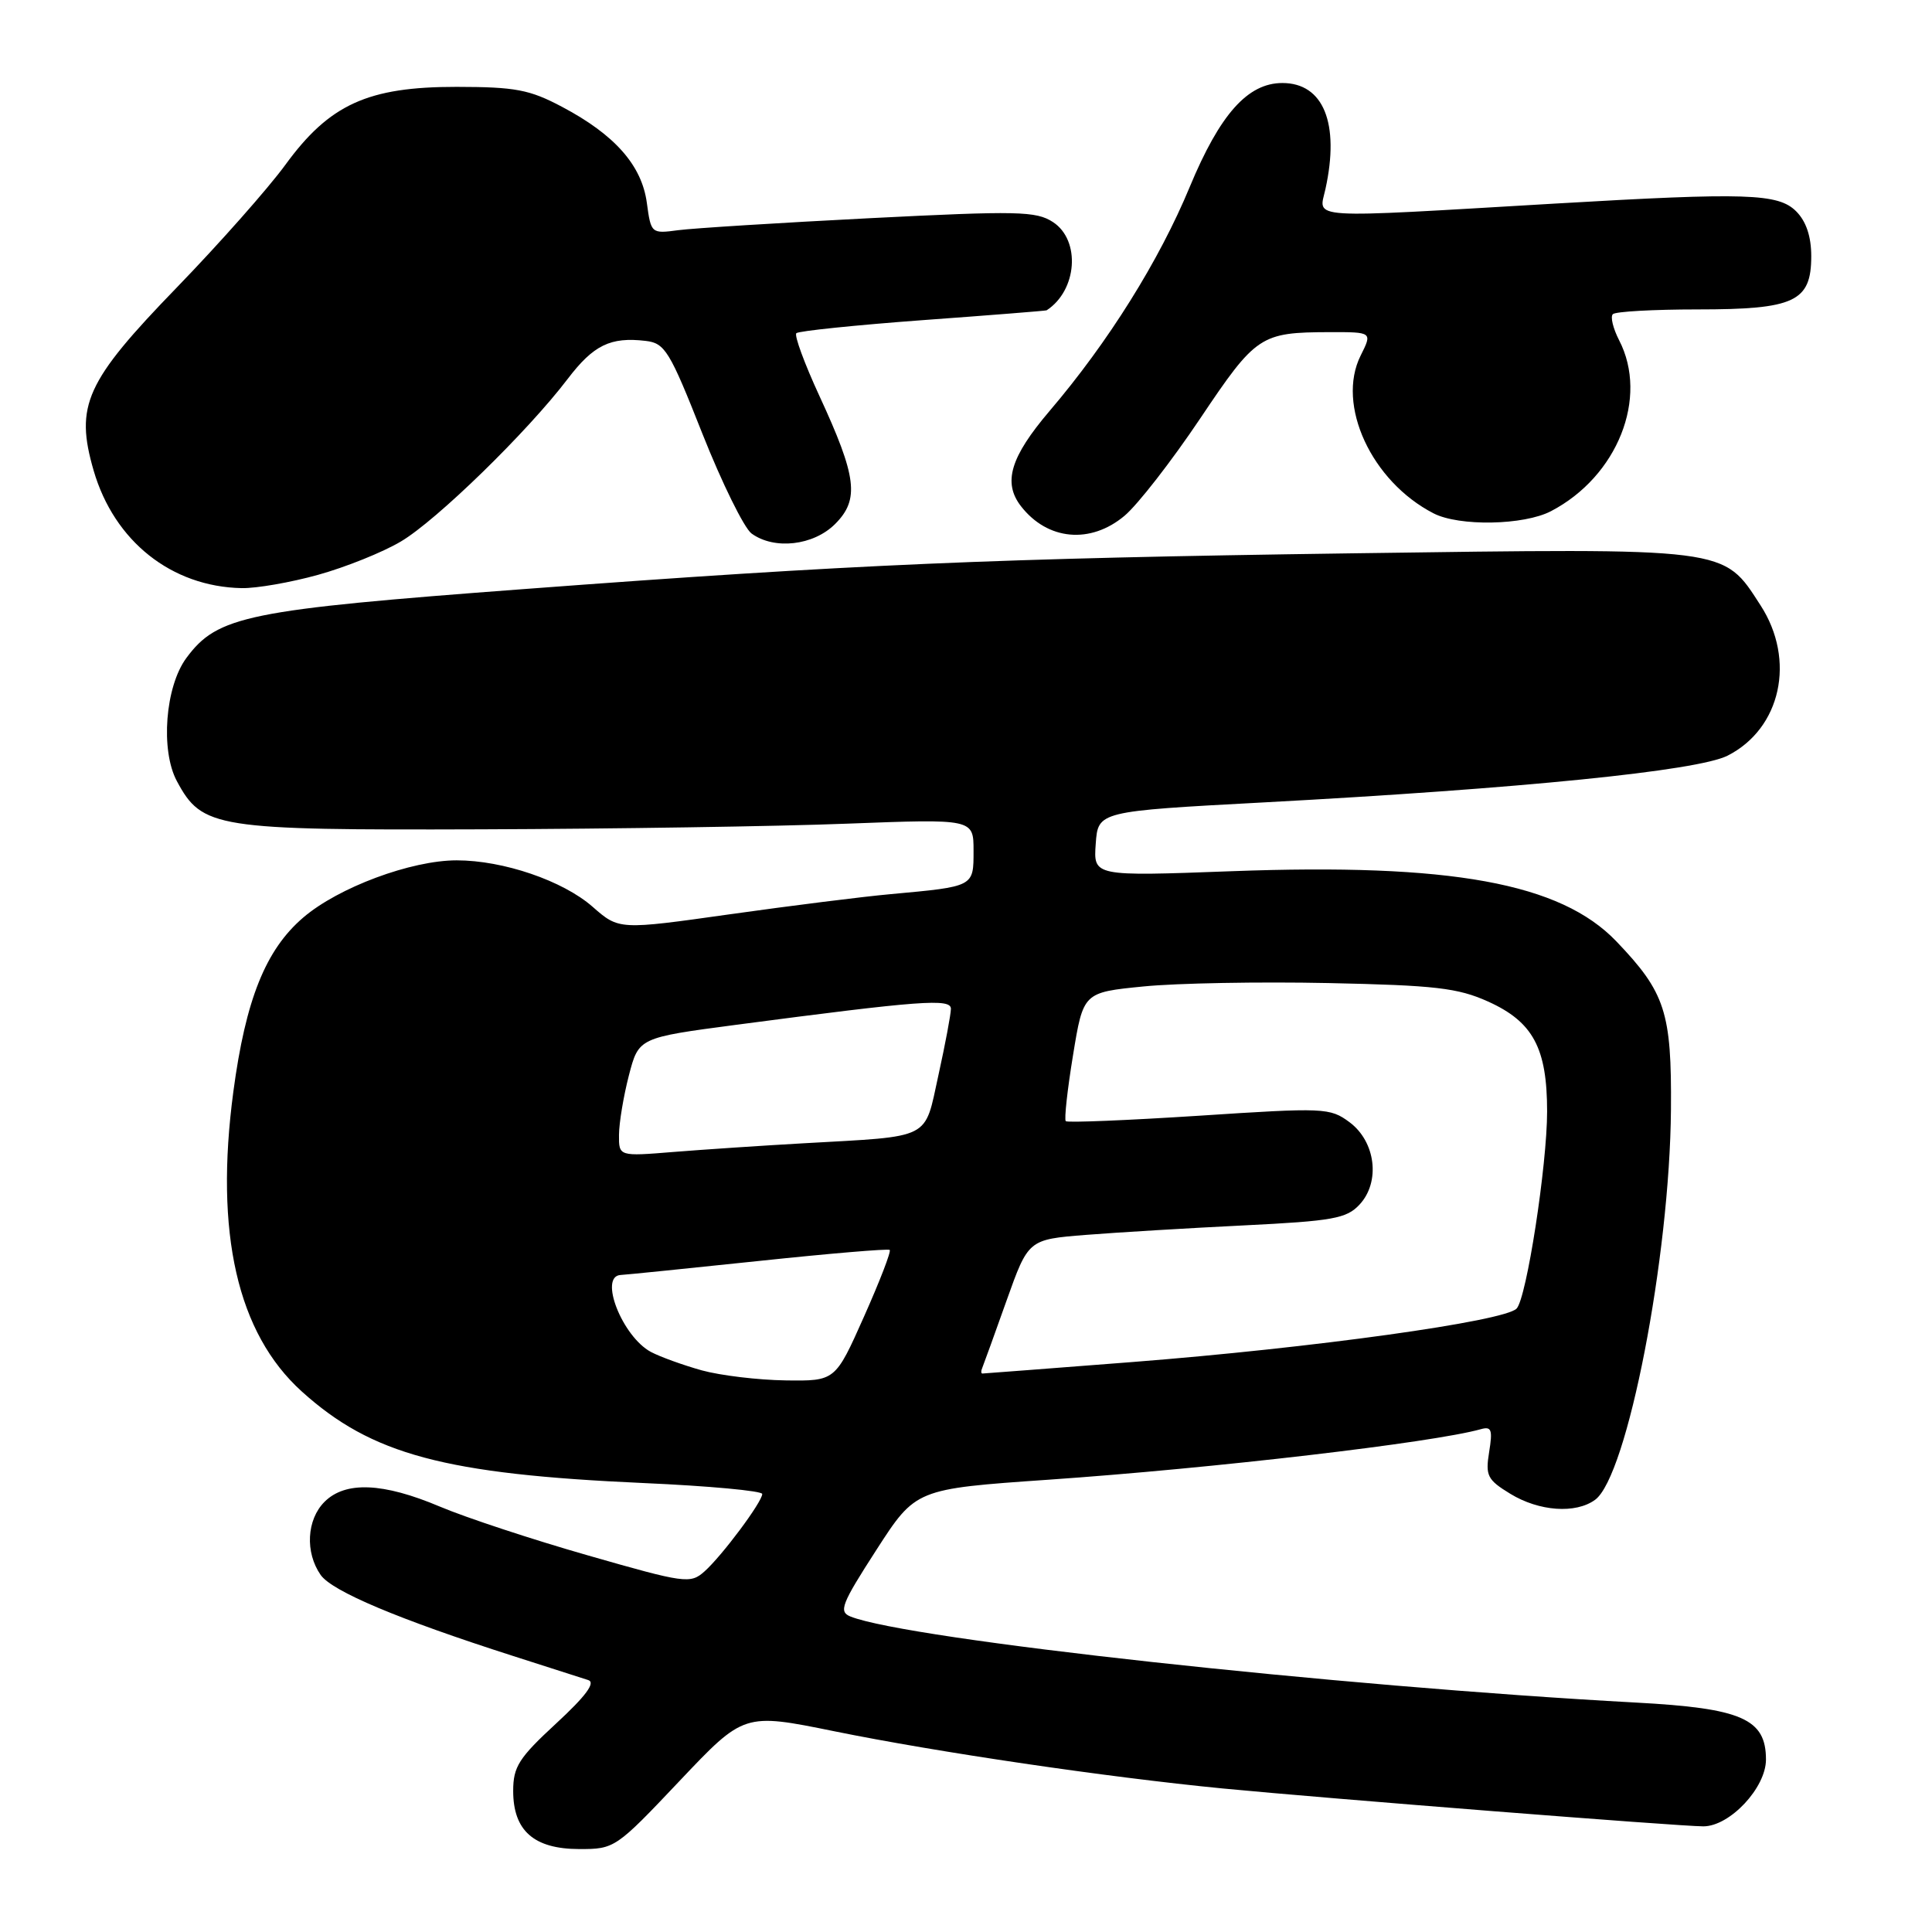 <?xml version="1.0" encoding="UTF-8" standalone="no"?>
<!DOCTYPE svg PUBLIC "-//W3C//DTD SVG 1.1//EN" "http://www.w3.org/Graphics/SVG/1.1/DTD/svg11.dtd" >
<svg xmlns="http://www.w3.org/2000/svg" xmlns:xlink="http://www.w3.org/1999/xlink" version="1.1" viewBox="0 0 256 256">
 <g >
 <path fill="currentColor"
d=" M 90.04 235.99 C 98.58 226.97 98.58 226.97 110.54 229.40 C 124.25 232.19 146.70 235.49 162.00 236.98 C 175.65 238.30 222.53 242.00 225.70 242.00 C 229.21 242.00 234.00 236.89 234.00 233.15 C 234.00 227.76 230.80 226.35 216.78 225.60 C 176.97 223.44 120.29 217.23 112.70 214.20 C 111.10 213.56 111.48 212.57 116.12 205.38 C 121.34 197.29 121.34 197.29 138.92 196.07 C 160.86 194.55 189.82 191.16 196.20 189.38 C 197.63 188.97 197.80 189.44 197.32 192.39 C 196.81 195.54 197.08 196.08 200.13 197.94 C 203.95 200.27 208.79 200.61 211.36 198.73 C 215.62 195.61 221.26 166.60 221.41 147.00 C 221.51 134.12 220.66 131.51 214.18 124.74 C 206.77 117.00 192.25 114.36 163.19 115.44 C 144.88 116.12 144.88 116.12 145.19 111.81 C 145.50 107.50 145.50 107.50 167.50 106.32 C 201.58 104.49 224.94 102.14 228.91 100.13 C 235.99 96.54 237.98 87.46 233.28 80.21 C 228.27 72.47 229.40 72.62 179.03 73.32 C 131.80 73.98 112.88 74.79 69.50 78.05 C 32.69 80.81 28.83 81.60 24.70 87.18 C 21.89 90.97 21.24 99.43 23.44 103.51 C 26.79 109.74 28.50 110.01 63.78 109.89 C 81.23 109.83 103.04 109.50 112.25 109.14 C 129.00 108.50 129.00 108.50 129.00 112.73 C 129.00 117.52 129.11 117.46 118.00 118.48 C 114.42 118.80 104.87 120.00 96.76 121.14 C 82.02 123.22 82.02 123.22 78.52 120.15 C 74.59 116.70 66.69 114.00 60.51 114.00 C 54.48 114.00 44.83 117.59 40.18 121.58 C 35.20 125.84 32.55 132.44 30.92 144.65 C 28.42 163.40 31.45 176.66 39.99 184.38 C 49.25 192.74 58.90 195.33 85.25 196.51 C 93.91 196.89 101.00 197.55 101.00 197.96 C 101.00 199.01 95.66 206.17 93.34 208.23 C 91.47 209.89 90.77 209.79 77.94 206.11 C 70.55 204.00 61.70 201.08 58.28 199.63 C 50.76 196.45 45.76 196.24 43.00 199.00 C 40.63 201.37 40.41 205.71 42.49 208.69 C 44.02 210.86 52.77 214.55 68.00 219.43 C 72.67 220.93 77.15 222.37 77.95 222.62 C 78.95 222.95 77.62 224.74 73.70 228.36 C 68.75 232.93 68.00 234.10 68.00 237.31 C 68.00 242.58 70.75 245.00 76.75 245.01 C 81.44 245.02 81.61 244.90 90.04 235.99 Z  M 42.14 76.17 C 45.78 75.16 50.72 73.18 53.12 71.75 C 57.82 68.98 69.88 57.23 75.22 50.21 C 78.64 45.72 80.89 44.62 85.55 45.17 C 88.11 45.47 88.73 46.48 93.06 57.44 C 95.66 64.00 98.60 69.96 99.58 70.69 C 102.60 72.89 107.79 72.30 110.66 69.43 C 113.91 66.18 113.54 63.20 108.57 52.45 C 106.60 48.18 105.22 44.44 105.52 44.15 C 105.81 43.86 113.35 43.08 122.27 42.42 C 131.20 41.77 138.58 41.18 138.68 41.12 C 142.74 38.48 143.22 31.85 139.53 29.43 C 137.30 27.97 134.86 27.92 115.28 28.91 C 103.30 29.52 91.87 30.24 89.88 30.50 C 86.30 30.98 86.26 30.94 85.71 26.88 C 85.04 21.91 81.47 17.86 74.50 14.17 C 70.17 11.87 68.30 11.52 60.50 11.51 C 48.74 11.50 43.65 13.82 37.79 21.87 C 35.53 24.96 29.07 32.27 23.42 38.10 C 11.33 50.58 9.91 53.73 12.41 62.36 C 15.14 71.72 22.72 77.74 32.02 77.93 C 33.96 77.97 38.51 77.18 42.14 76.17 Z  M 149.01 68.34 C 150.75 66.88 155.25 61.09 159.02 55.47 C 166.44 44.41 167.00 44.04 176.17 44.01 C 181.85 44.00 181.85 44.00 180.29 47.12 C 177.04 53.64 181.72 63.78 189.95 68.02 C 193.34 69.77 201.93 69.61 205.52 67.73 C 214.33 63.13 218.48 52.70 214.54 45.08 C 213.74 43.52 213.36 41.97 213.71 41.63 C 214.05 41.28 219.11 41.00 224.94 41.00 C 237.80 41.00 240.00 39.97 240.00 33.94 C 240.00 31.33 239.32 29.32 238.00 28.00 C 235.63 25.63 231.44 25.49 206.15 26.97 C 172.56 28.94 174.75 29.08 175.63 25.04 C 177.54 16.34 175.37 11.00 169.92 11.00 C 165.33 11.00 161.65 15.13 157.65 24.76 C 153.60 34.54 146.85 45.34 139.07 54.46 C 133.88 60.56 132.86 63.94 135.28 67.07 C 138.80 71.61 144.50 72.13 149.01 68.34 Z  M 92.99 181.58 C 90.52 180.89 87.48 179.79 86.25 179.14 C 82.45 177.10 79.30 169.08 82.25 168.94 C 82.94 168.91 91.15 168.07 100.50 167.09 C 109.85 166.10 117.68 165.44 117.89 165.62 C 118.11 165.80 116.57 169.78 114.48 174.47 C 110.68 183.00 110.68 183.00 104.09 182.91 C 100.47 182.86 95.47 182.26 92.99 181.58 Z  M 130.17 181.21 C 130.35 180.77 131.80 176.77 133.38 172.32 C 136.26 164.24 136.26 164.24 143.88 163.63 C 148.07 163.30 157.51 162.73 164.85 162.37 C 176.61 161.79 178.43 161.46 180.14 159.62 C 182.94 156.62 182.29 151.28 178.82 148.70 C 176.23 146.78 175.49 146.75 158.88 147.84 C 149.39 148.45 141.44 148.78 141.22 148.56 C 141.00 148.33 141.43 144.40 142.18 139.83 C 143.54 131.50 143.54 131.50 151.52 130.71 C 155.91 130.27 166.93 130.07 176.00 130.26 C 190.17 130.56 193.16 130.90 197.18 132.71 C 203.14 135.40 205.00 138.87 205.00 147.27 C 205.00 154.38 202.28 172.01 200.96 173.39 C 199.37 175.08 173.98 178.61 150.00 180.48 C 139.28 181.31 130.35 182.00 130.17 182.00 C 129.98 182.00 129.98 181.64 130.17 181.21 Z  M 82.02 150.37 C 82.03 148.79 82.62 145.25 83.33 142.50 C 84.63 137.50 84.63 137.50 97.56 135.79 C 122.01 132.57 126.00 132.27 126.00 133.67 C 126.00 134.37 125.26 138.32 124.35 142.45 C 122.44 151.13 123.64 150.52 106.50 151.49 C 101.00 151.80 93.24 152.32 89.25 152.64 C 82.00 153.23 82.00 153.23 82.02 150.37 Z "/>
</g>
</svg>